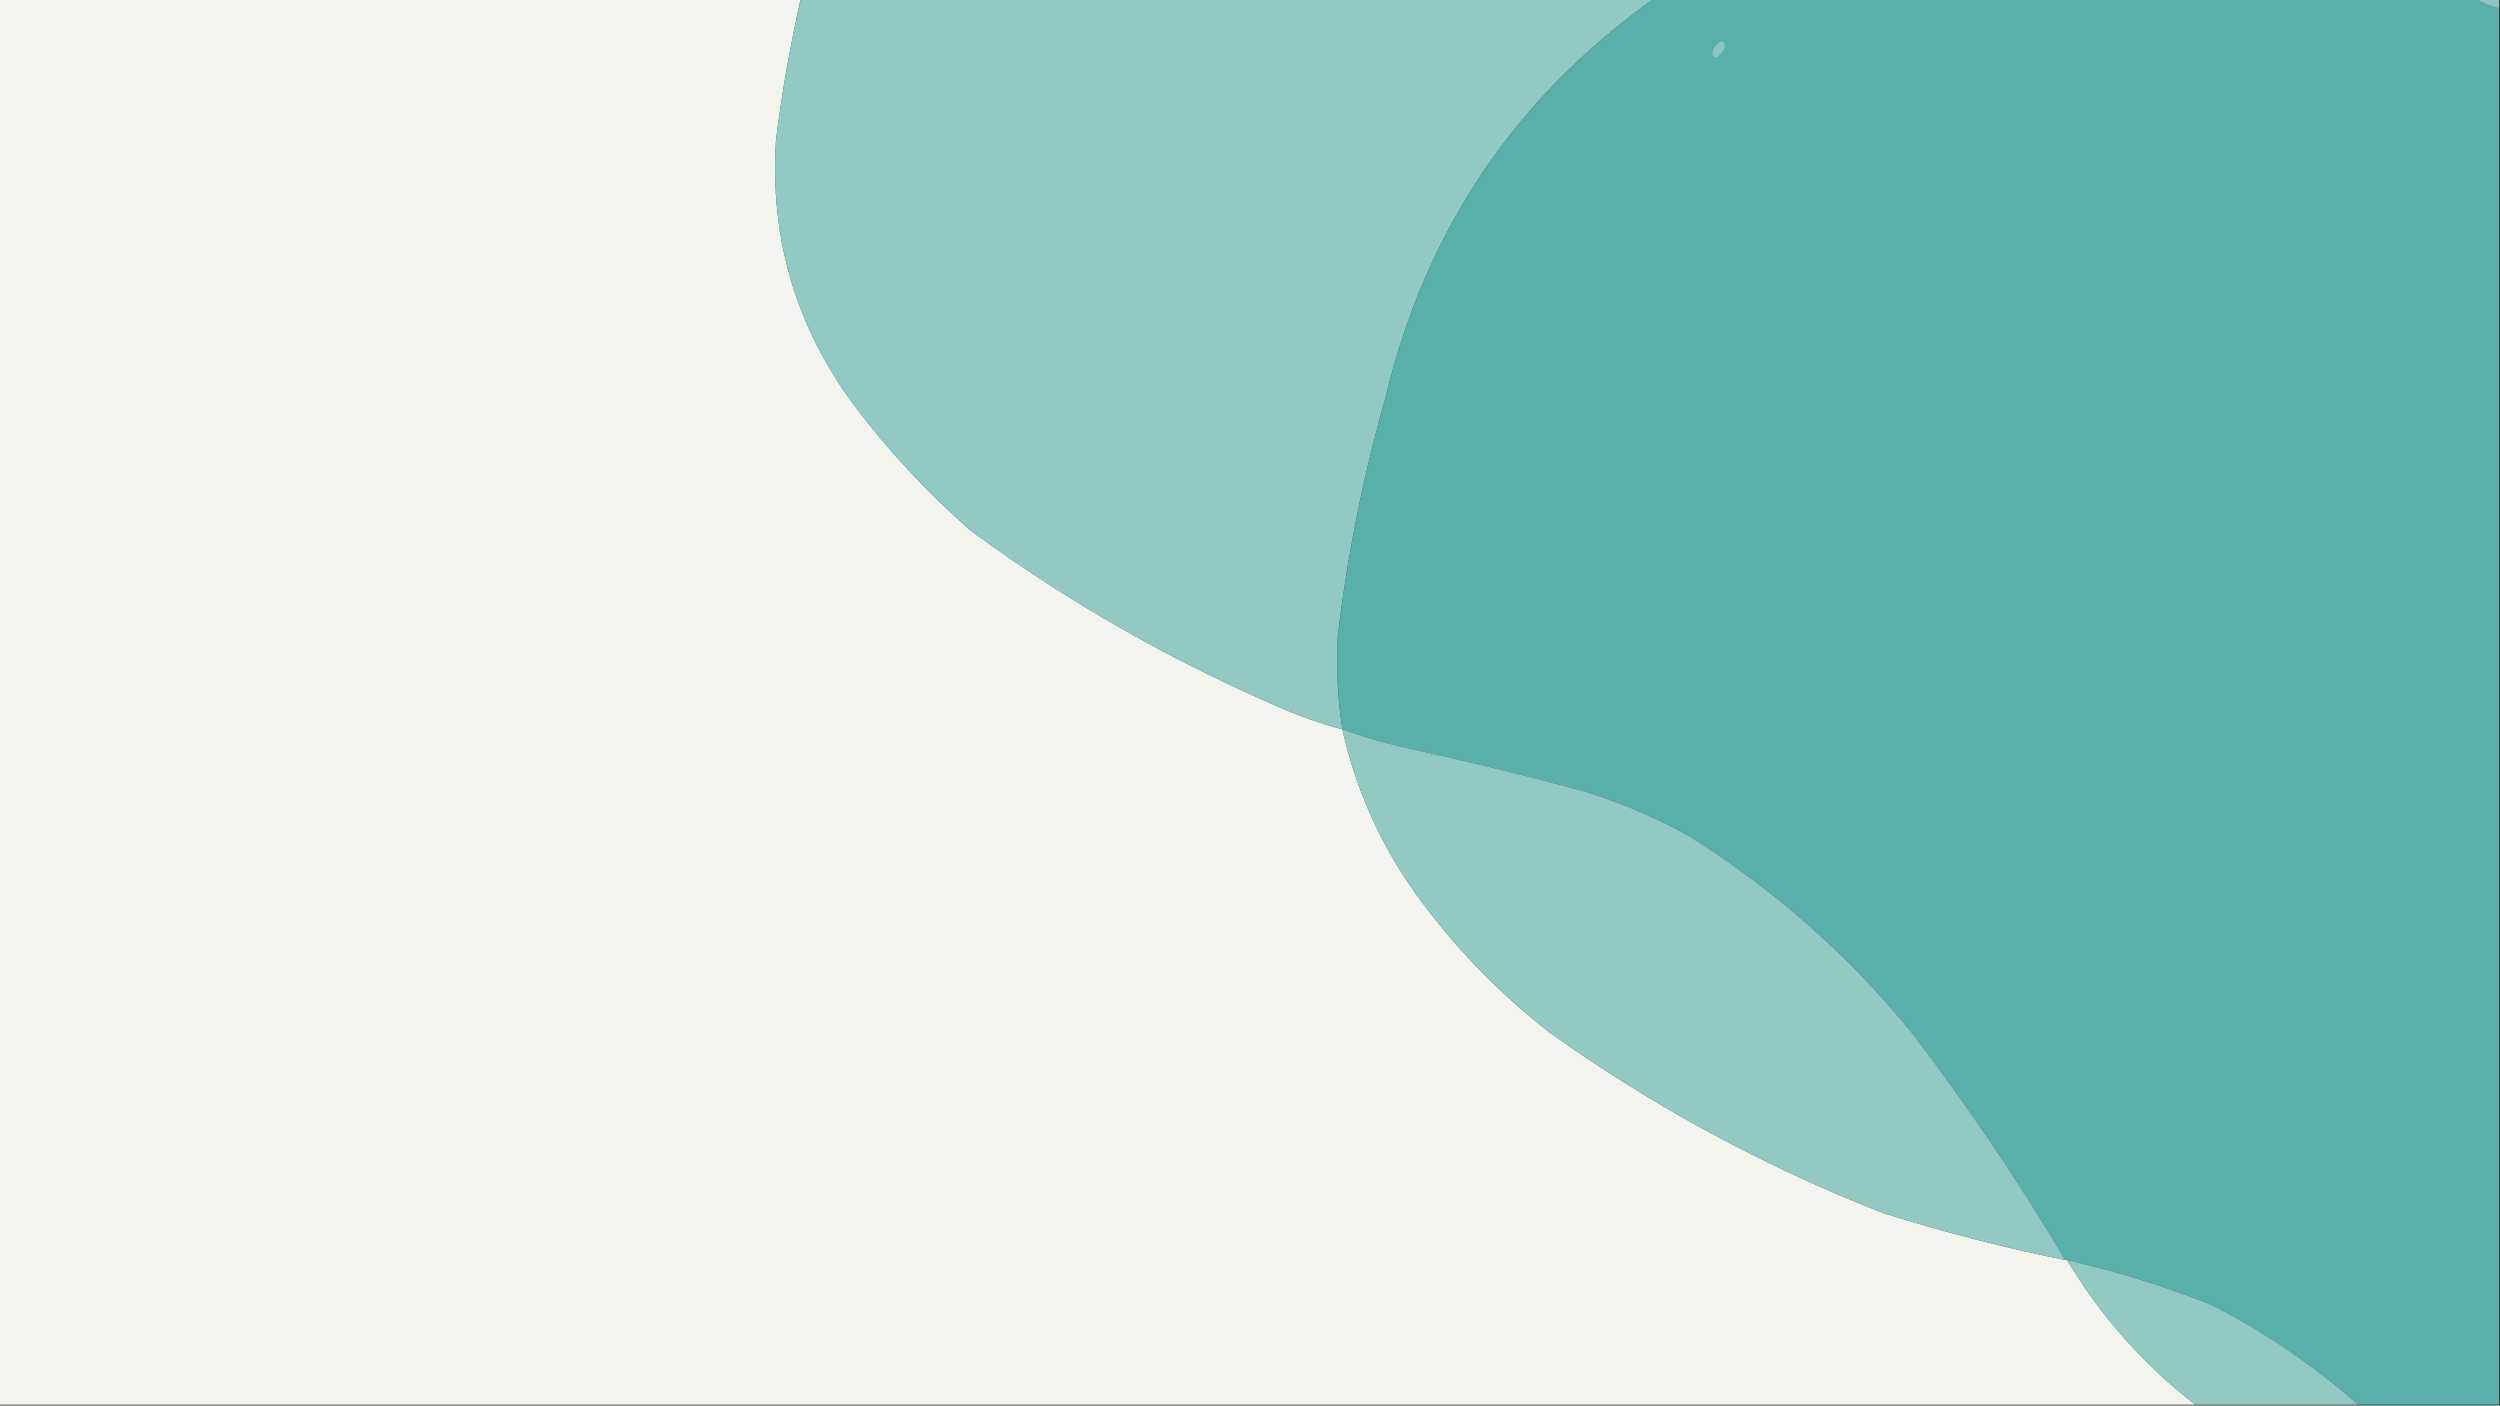 <?xml version="1.0" encoding="UTF-8"?>
<!DOCTYPE svg PUBLIC "-//W3C//DTD SVG 1.1//EN" "http://www.w3.org/Graphics/SVG/1.1/DTD/svg11.dtd">
<svg xmlns="http://www.w3.org/2000/svg" version="1.1" width="1366px" height="768px" style="shape-rendering:geometricPrecision; text-rendering:geometricPrecision; image-rendering:optimizeQuality; fill-rule:evenodd; clip-rule:evenodd" xmlns:xlink="http://www.w3.org/1999/xlink">
<rect width="100%" height="100%" fill="#333333" stroke="none"/>
<g><path style="opacity:1" fill="#f4f4ee" d="M -0.5,-0.5 C 145.5,-0.5 291.5,-0.5 437.5,-0.5C 431.747,24.938 427.247,50.605 424,76.5C 420.604,129.639 434.604,177.639 466,220.5C 485.04,245.877 506.54,269.043 530.5,290C 585.281,330.24 644.281,363.573 707.5,390C 716.019,393.34 724.685,396.173 733.5,398.5C 740.695,430.884 753.862,460.551 773,487.5C 793.77,516.503 818.27,542.003 846.5,564C 903.156,604.504 964.156,637.504 1029.5,663C 1062.07,673.205 1095.07,681.705 1128.5,688.5C 1128.83,688.5 1129.17,688.5 1129.5,688.5C 1147.86,719.198 1171.2,745.531 1199.5,767.5C 799.5,767.5 399.5,767.5 -0.5,767.5C -0.5,511.5 -0.5,255.5 -0.5,-0.5 Z"/></g>
<g><path style="opacity:1" fill="#93c9c3" d="M 437.5,-0.5 C 592.833,-0.5 748.167,-0.5 903.5,-0.5C 827.581,53.587 778.748,126.254 757,217.5C 744.842,260.133 736.175,303.466 731,347.5C 730.009,364.598 730.842,381.598 733.5,398.5C 724.685,396.173 716.019,393.34 707.5,390C 644.281,363.573 585.281,330.24 530.5,290C 506.54,269.043 485.04,245.877 466,220.5C 434.604,177.639 420.604,129.639 424,76.5C 427.247,50.605 431.747,24.938 437.5,-0.5 Z"/></g>
<g><path style="opacity:1" fill="#59afa9" d="M 903.5,-0.5 C 1053.17,-0.5 1202.83,-0.5 1352.5,-0.5C 1356.53,1.737 1360.87,3.404 1365.5,4.5C 1365.5,258.833 1365.5,513.167 1365.5,767.5C 1339.83,767.5 1314.17,767.5 1288.5,767.5C 1264.2,746.069 1237.54,727.902 1208.5,713C 1182.78,702.821 1156.45,694.654 1129.5,688.5C 1129.17,688.5 1128.83,688.5 1128.5,688.5C 1102.83,645.162 1074.66,603.496 1044,563.5C 1009,520.822 968.168,484.989 921.5,456C 902.11,445.316 881.777,436.983 860.5,431C 829.013,422.586 797.347,414.919 765.5,408C 754.592,405.442 743.925,402.276 733.5,398.5C 730.842,381.598 730.009,364.598 731,347.5C 736.175,303.466 744.842,260.133 757,217.5C 778.748,126.254 827.581,53.587 903.5,-0.5 Z"/></g>
<g><path style="opacity:1" fill="#90c7c1" d="M 1352.5,-0.5 C 1356.83,-0.5 1361.17,-0.5 1365.5,-0.5C 1365.5,1.167 1365.5,2.833 1365.5,4.5C 1360.87,3.404 1356.53,1.737 1352.5,-0.5 Z"/></g>
<g><path style="opacity:1" fill="#8dc6c0" d="M 940.5,22.5 C 941.649,22.791 942.316,23.624 942.5,25C 941.815,27.86 940.148,30.027 937.5,31.5C 936.28,31.113 935.613,30.28 935.5,29C 936.283,26.062 937.95,23.895 940.5,22.5 Z"/></g>
<g><path style="opacity:1" fill="#93c9c3" d="M 733.5,398.5 C 743.925,402.276 754.592,405.442 765.5,408C 797.347,414.919 829.013,422.586 860.5,431C 881.777,436.983 902.11,445.316 921.5,456C 968.168,484.989 1009,520.822 1044,563.5C 1074.66,603.496 1102.83,645.162 1128.5,688.5C 1095.07,681.705 1062.07,673.205 1029.5,663C 964.156,637.504 903.156,604.504 846.5,564C 818.27,542.003 793.77,516.503 773,487.5C 753.862,460.551 740.695,430.884 733.5,398.5 Z"/></g>
<g><path style="opacity:1" fill="#93c9c3" d="M 1129.5,688.5 C 1156.45,694.654 1182.78,702.821 1208.5,713C 1237.54,727.902 1264.2,746.069 1288.5,767.5C 1258.83,767.5 1229.17,767.5 1199.5,767.5C 1171.2,745.531 1147.86,719.198 1129.5,688.5 Z"/></g>
</svg>
